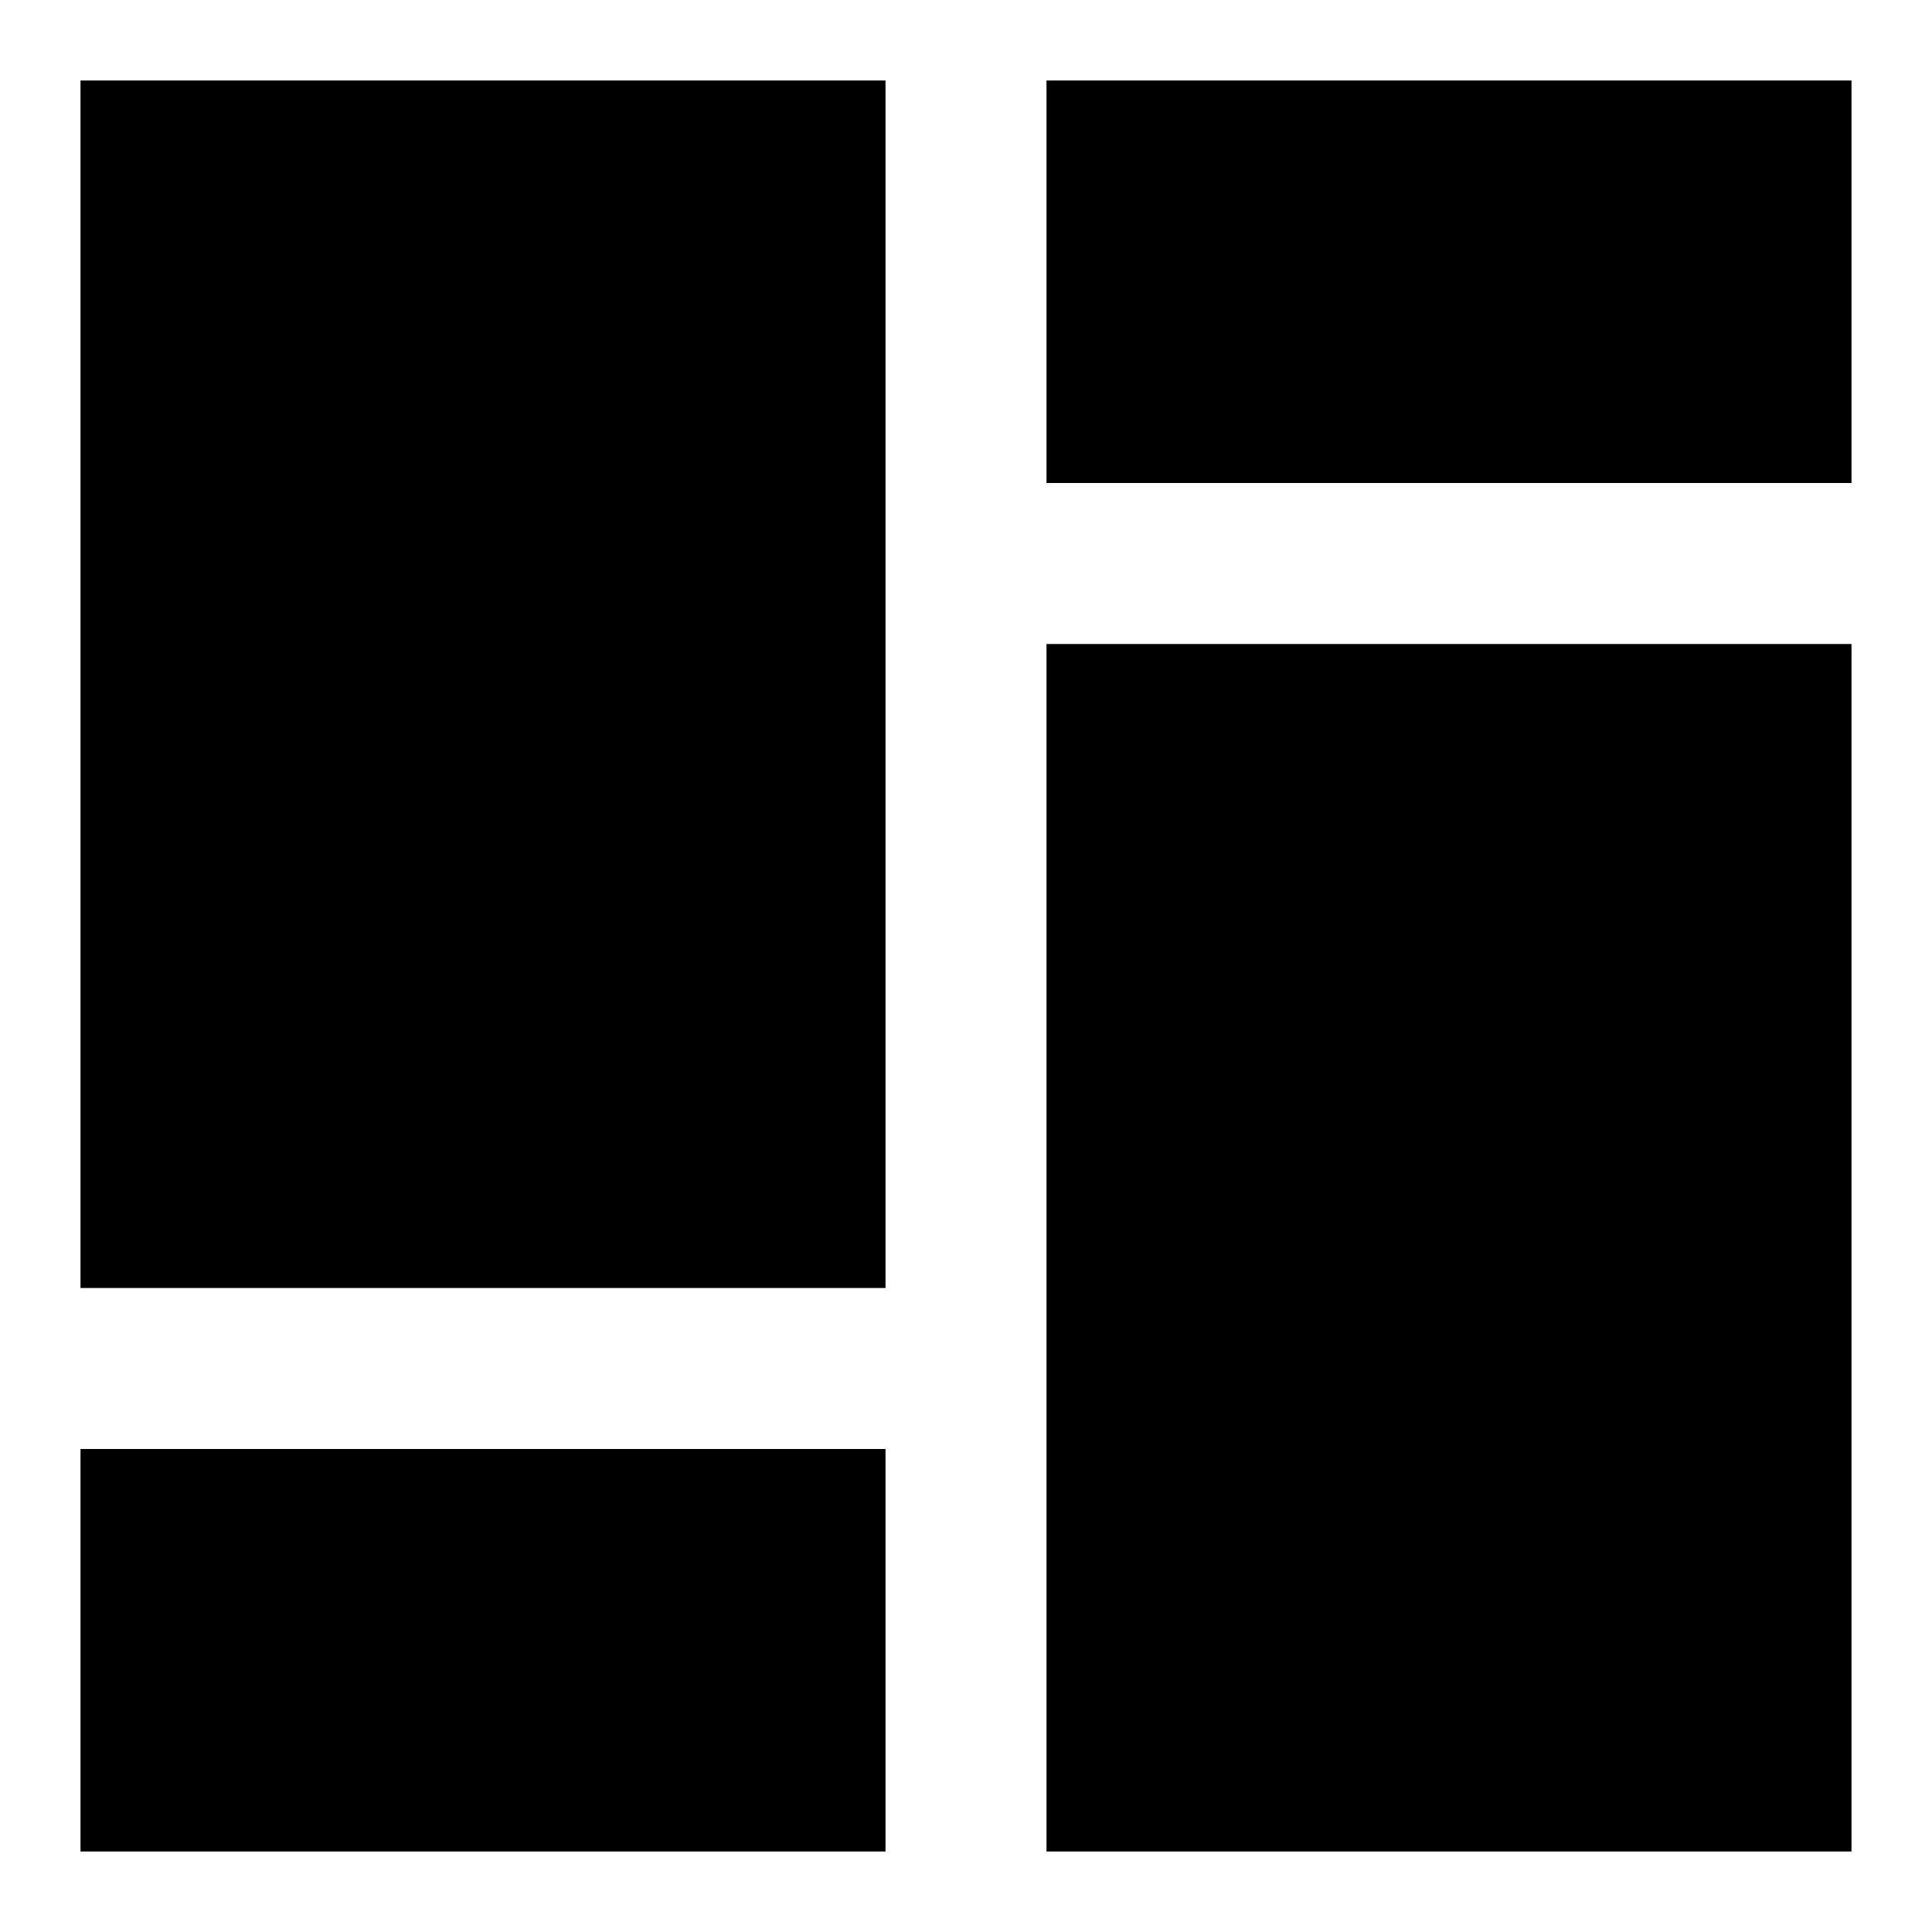 <?xml version="1.0" encoding="UTF-8"?>
<svg enable-background="new 0 0 24 24" version="1.1" viewBox="0 0 24 24" xml:space="preserve" xmlns="http://www.w3.org/2000/svg">
  <rect x="1" y="1" width="10" height="15"/>
  <rect x="1" y="18" width="10" height="5"/>
  <rect x="13" y="8" width="10" height="15"/>
  <rect x="13" y="1" width="10" height="5"/>
</svg>
